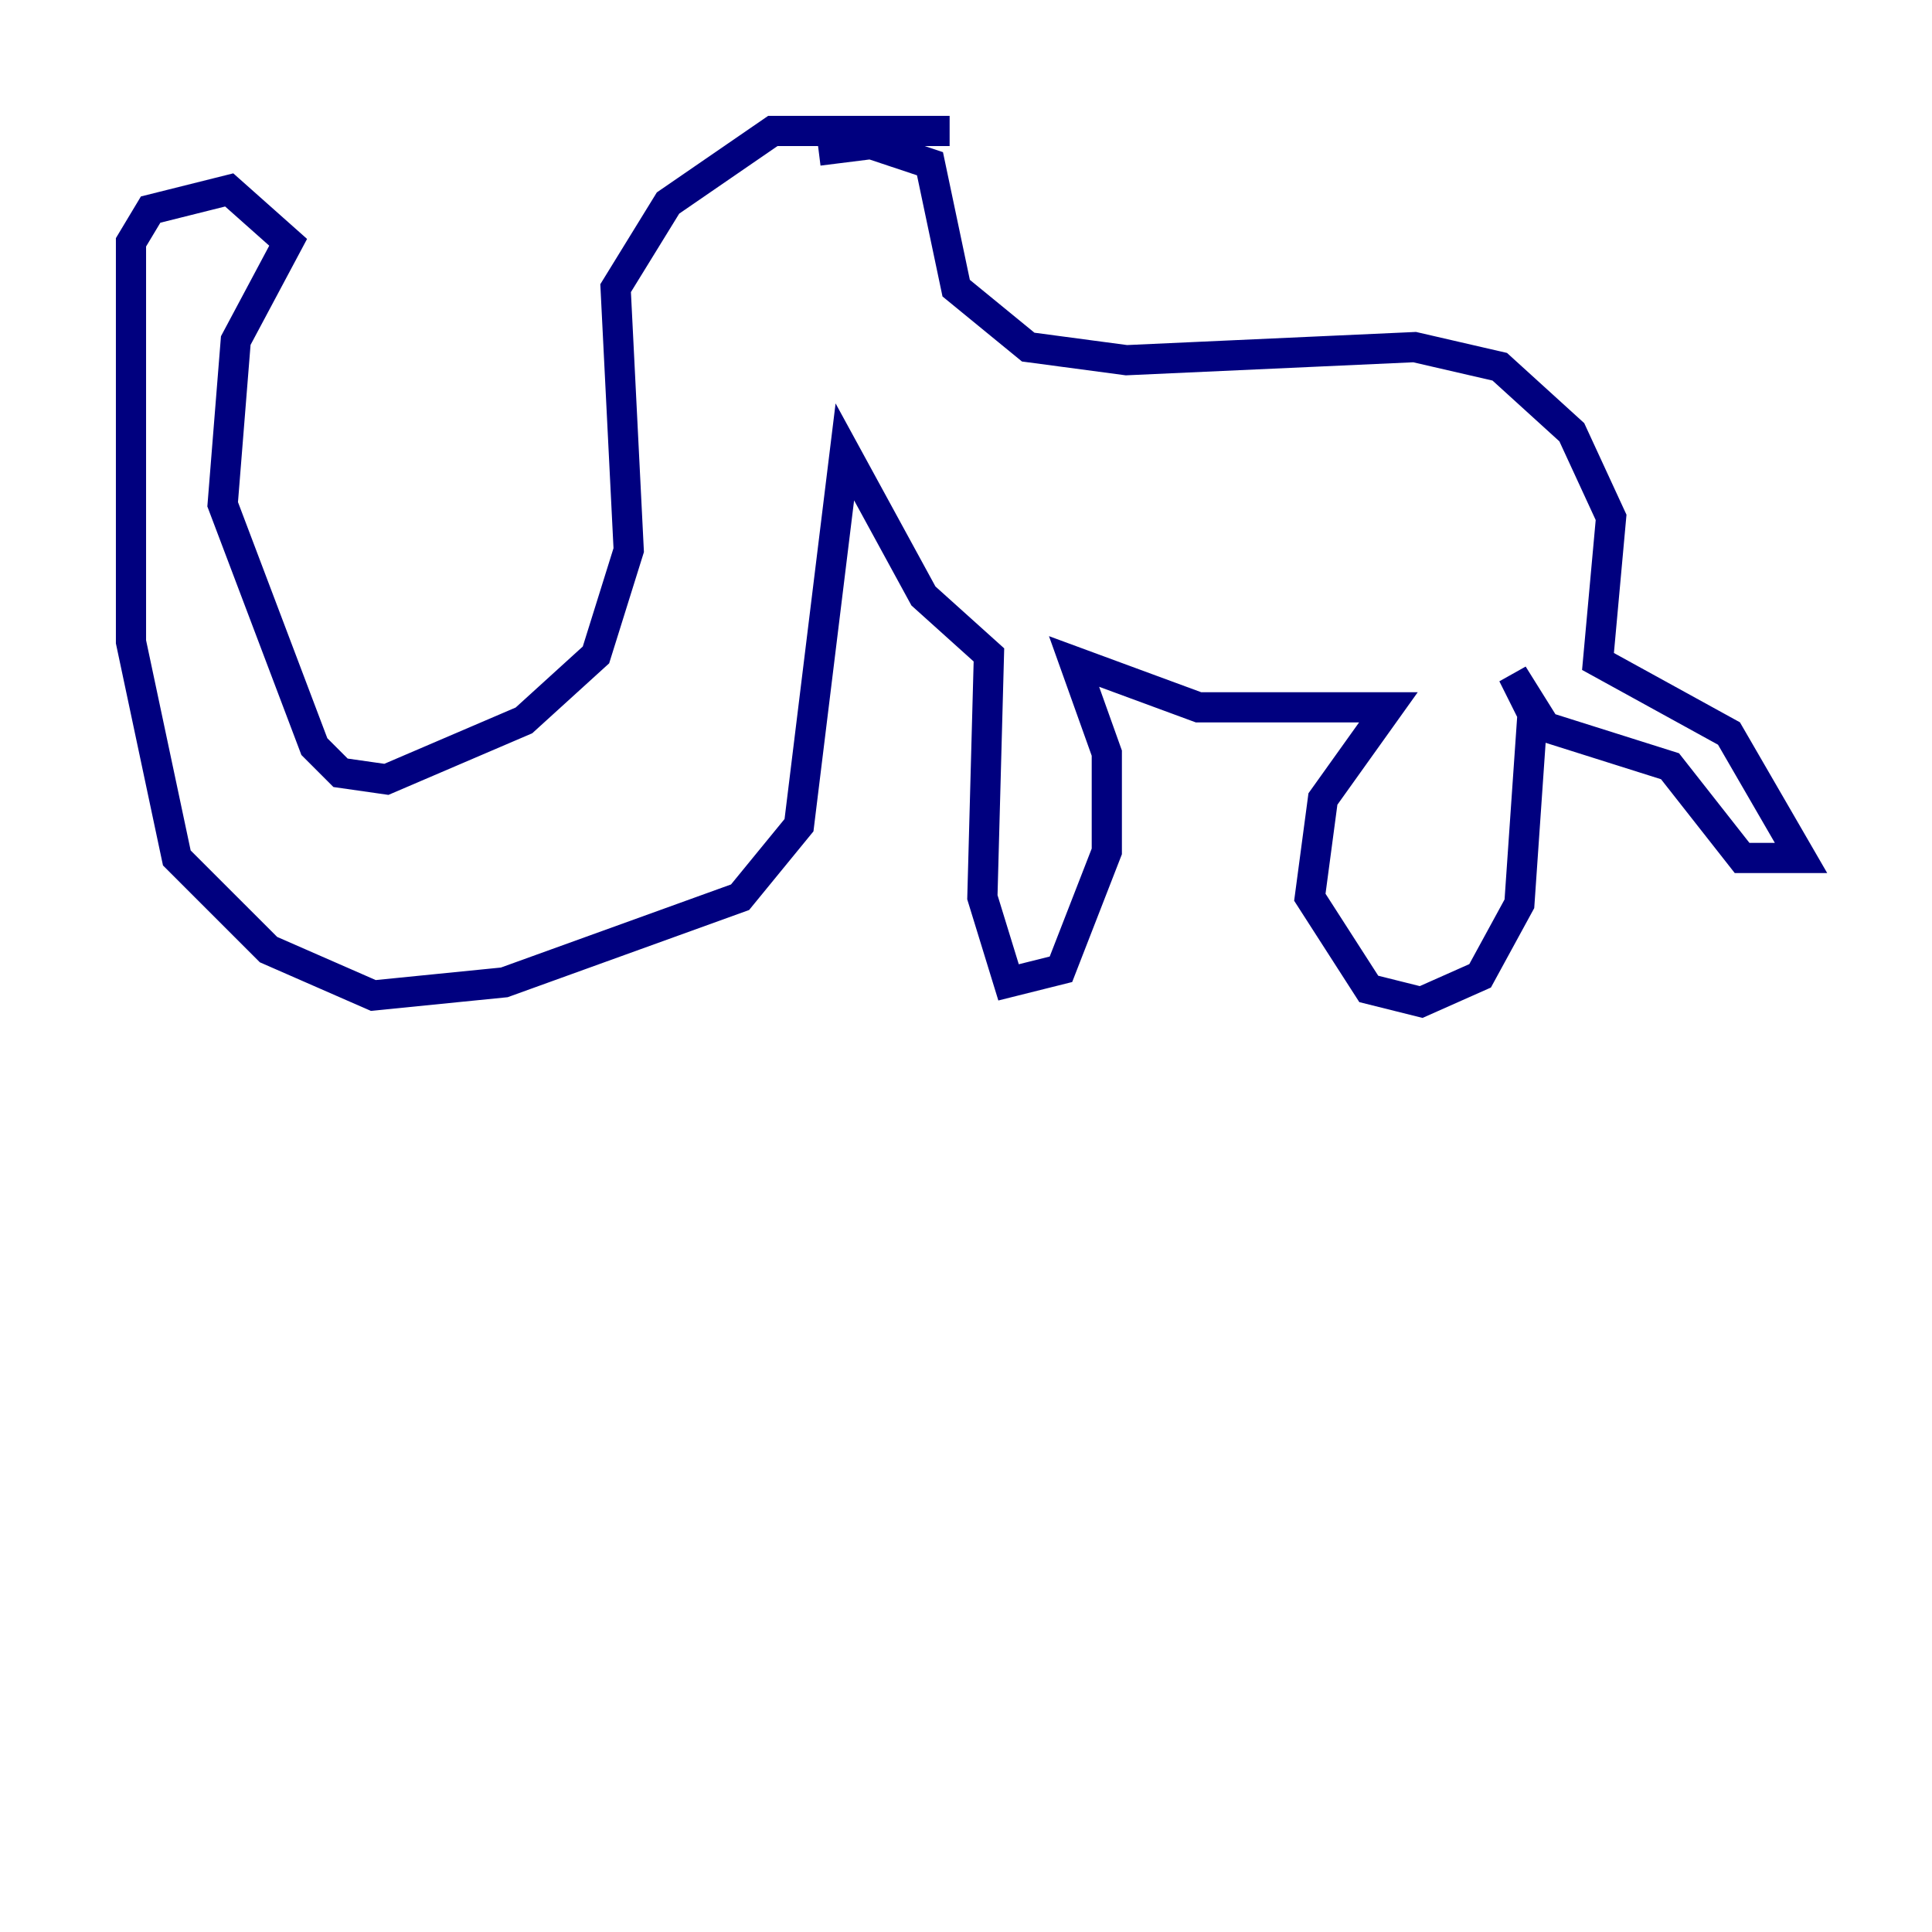 <?xml version="1.0" encoding="utf-8" ?>
<svg baseProfile="tiny" height="128" version="1.2" viewBox="0,0,128,128" width="128" xmlns="http://www.w3.org/2000/svg" xmlns:ev="http://www.w3.org/2001/xml-events" xmlns:xlink="http://www.w3.org/1999/xlink"><defs /><polyline fill="none" points="62.915,8.678 51.2,8.678 44.258,13.451 40.786,19.091 41.654,36.447 39.485,43.39 34.712,47.729 25.6,51.634 22.563,51.2 20.827,49.464 14.752,33.41 15.62,22.563 19.091,16.054 15.186,12.583 9.98,13.885 8.678,16.054 8.678,42.522 11.715,56.841 17.79,62.915 24.732,65.953 33.41,65.085 49.031,59.444 52.936,54.671 55.973,29.939 61.18,39.485 65.519,43.39 65.085,59.444 66.82,65.085 70.291,64.217 73.329,56.407 73.329,49.898 71.159,43.824 79.403,46.861 91.986,46.861 87.647,52.936 86.78,59.444 90.685,65.519 94.156,66.386 98.061,64.651 100.664,59.878 101.532,47.295 100.231,44.691 102.4,48.163 110.644,50.766 115.417,56.841 119.322,56.841 114.549,48.597 105.871,43.824 106.739,34.278 104.136,28.637 99.363,24.298 93.722,22.997 74.63,23.864 68.122,22.997 63.349,19.091 61.614,10.848 57.709,9.546 54.237,9.98" stroke="#00007f" stroke-width="2" /></svg>